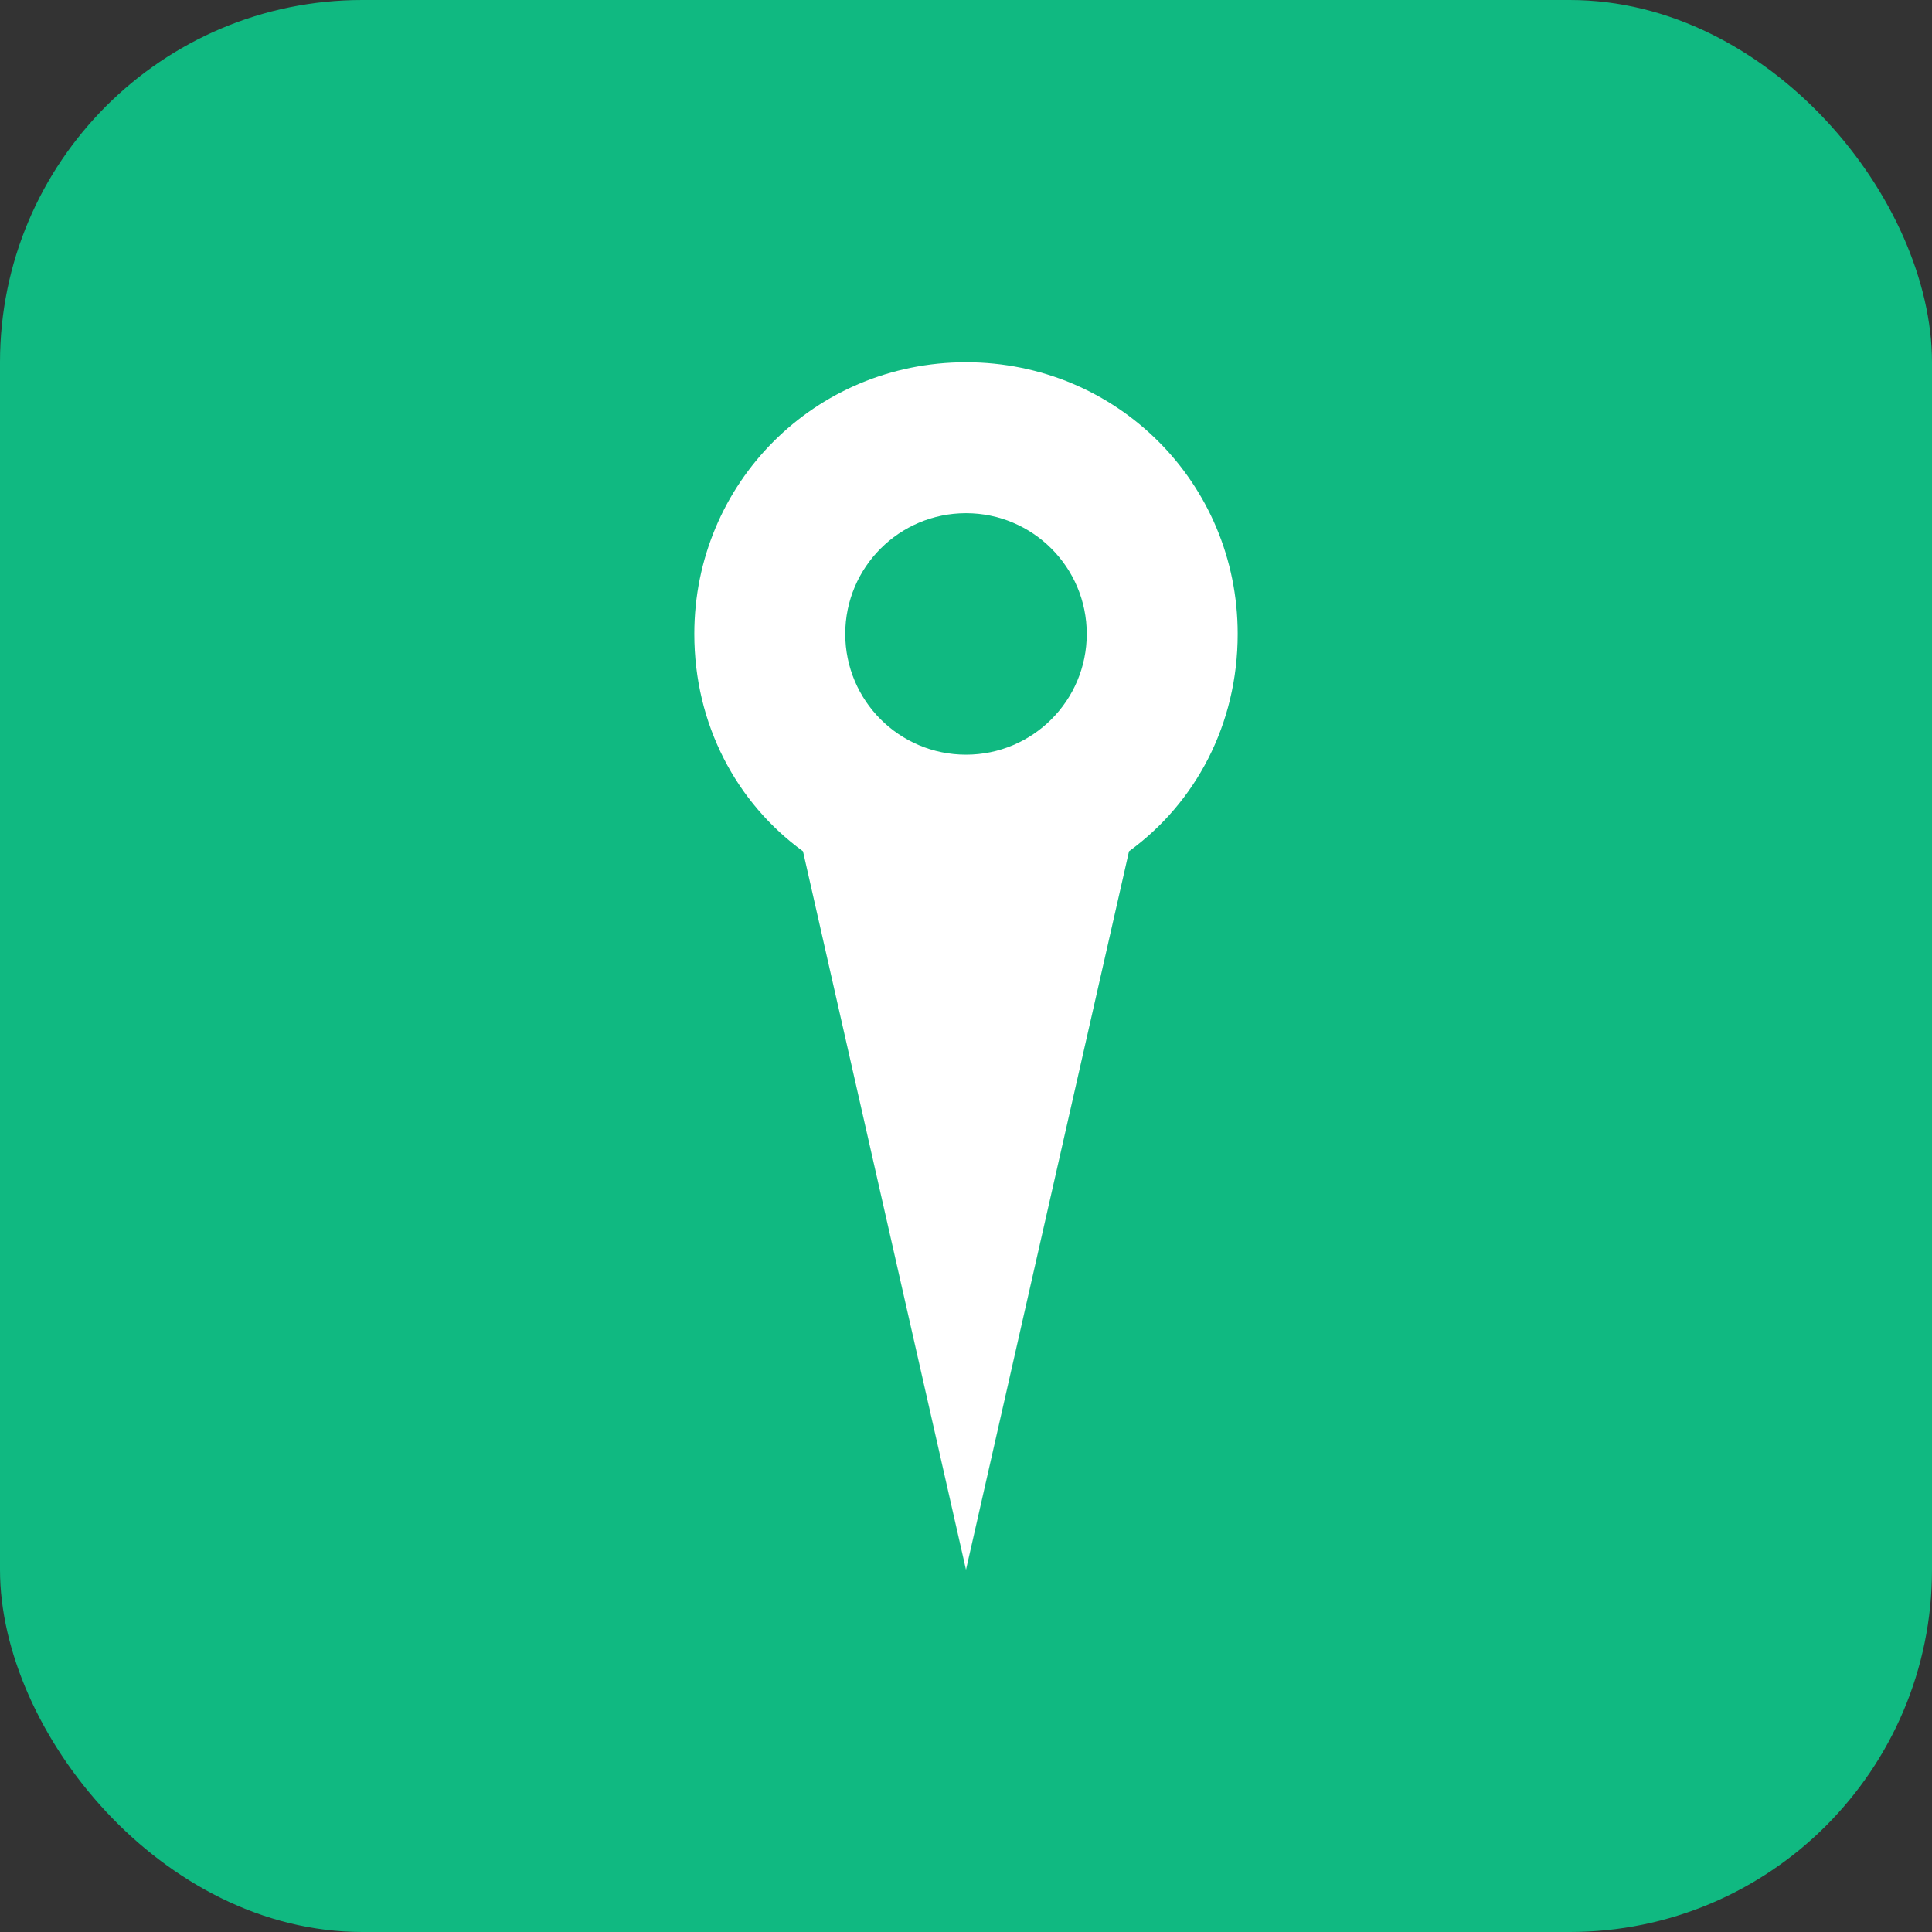 <svg xmlns="http://www.w3.org/2000/svg" viewBox="0 0 32 32" width="32" height="32">
  <rect x="0" y="0" width="32" height="32" fill="#333333" stroke="none"/>
  <rect width="32" height="32" fill="#10b981" rx="6"/>
  <path d="M16 6c-2.5 0-4.5 2-4.5 4.5 0 1.5.7 2.8 1.8 3.6L16 26l2.7-11.9c1.1-.8 1.8-2.1 1.8-3.6C20.5 8 18.5 6 16 6z" fill="white"/>
  <circle cx="16" cy="10.5" r="2" fill="#10b981"/>
</svg>